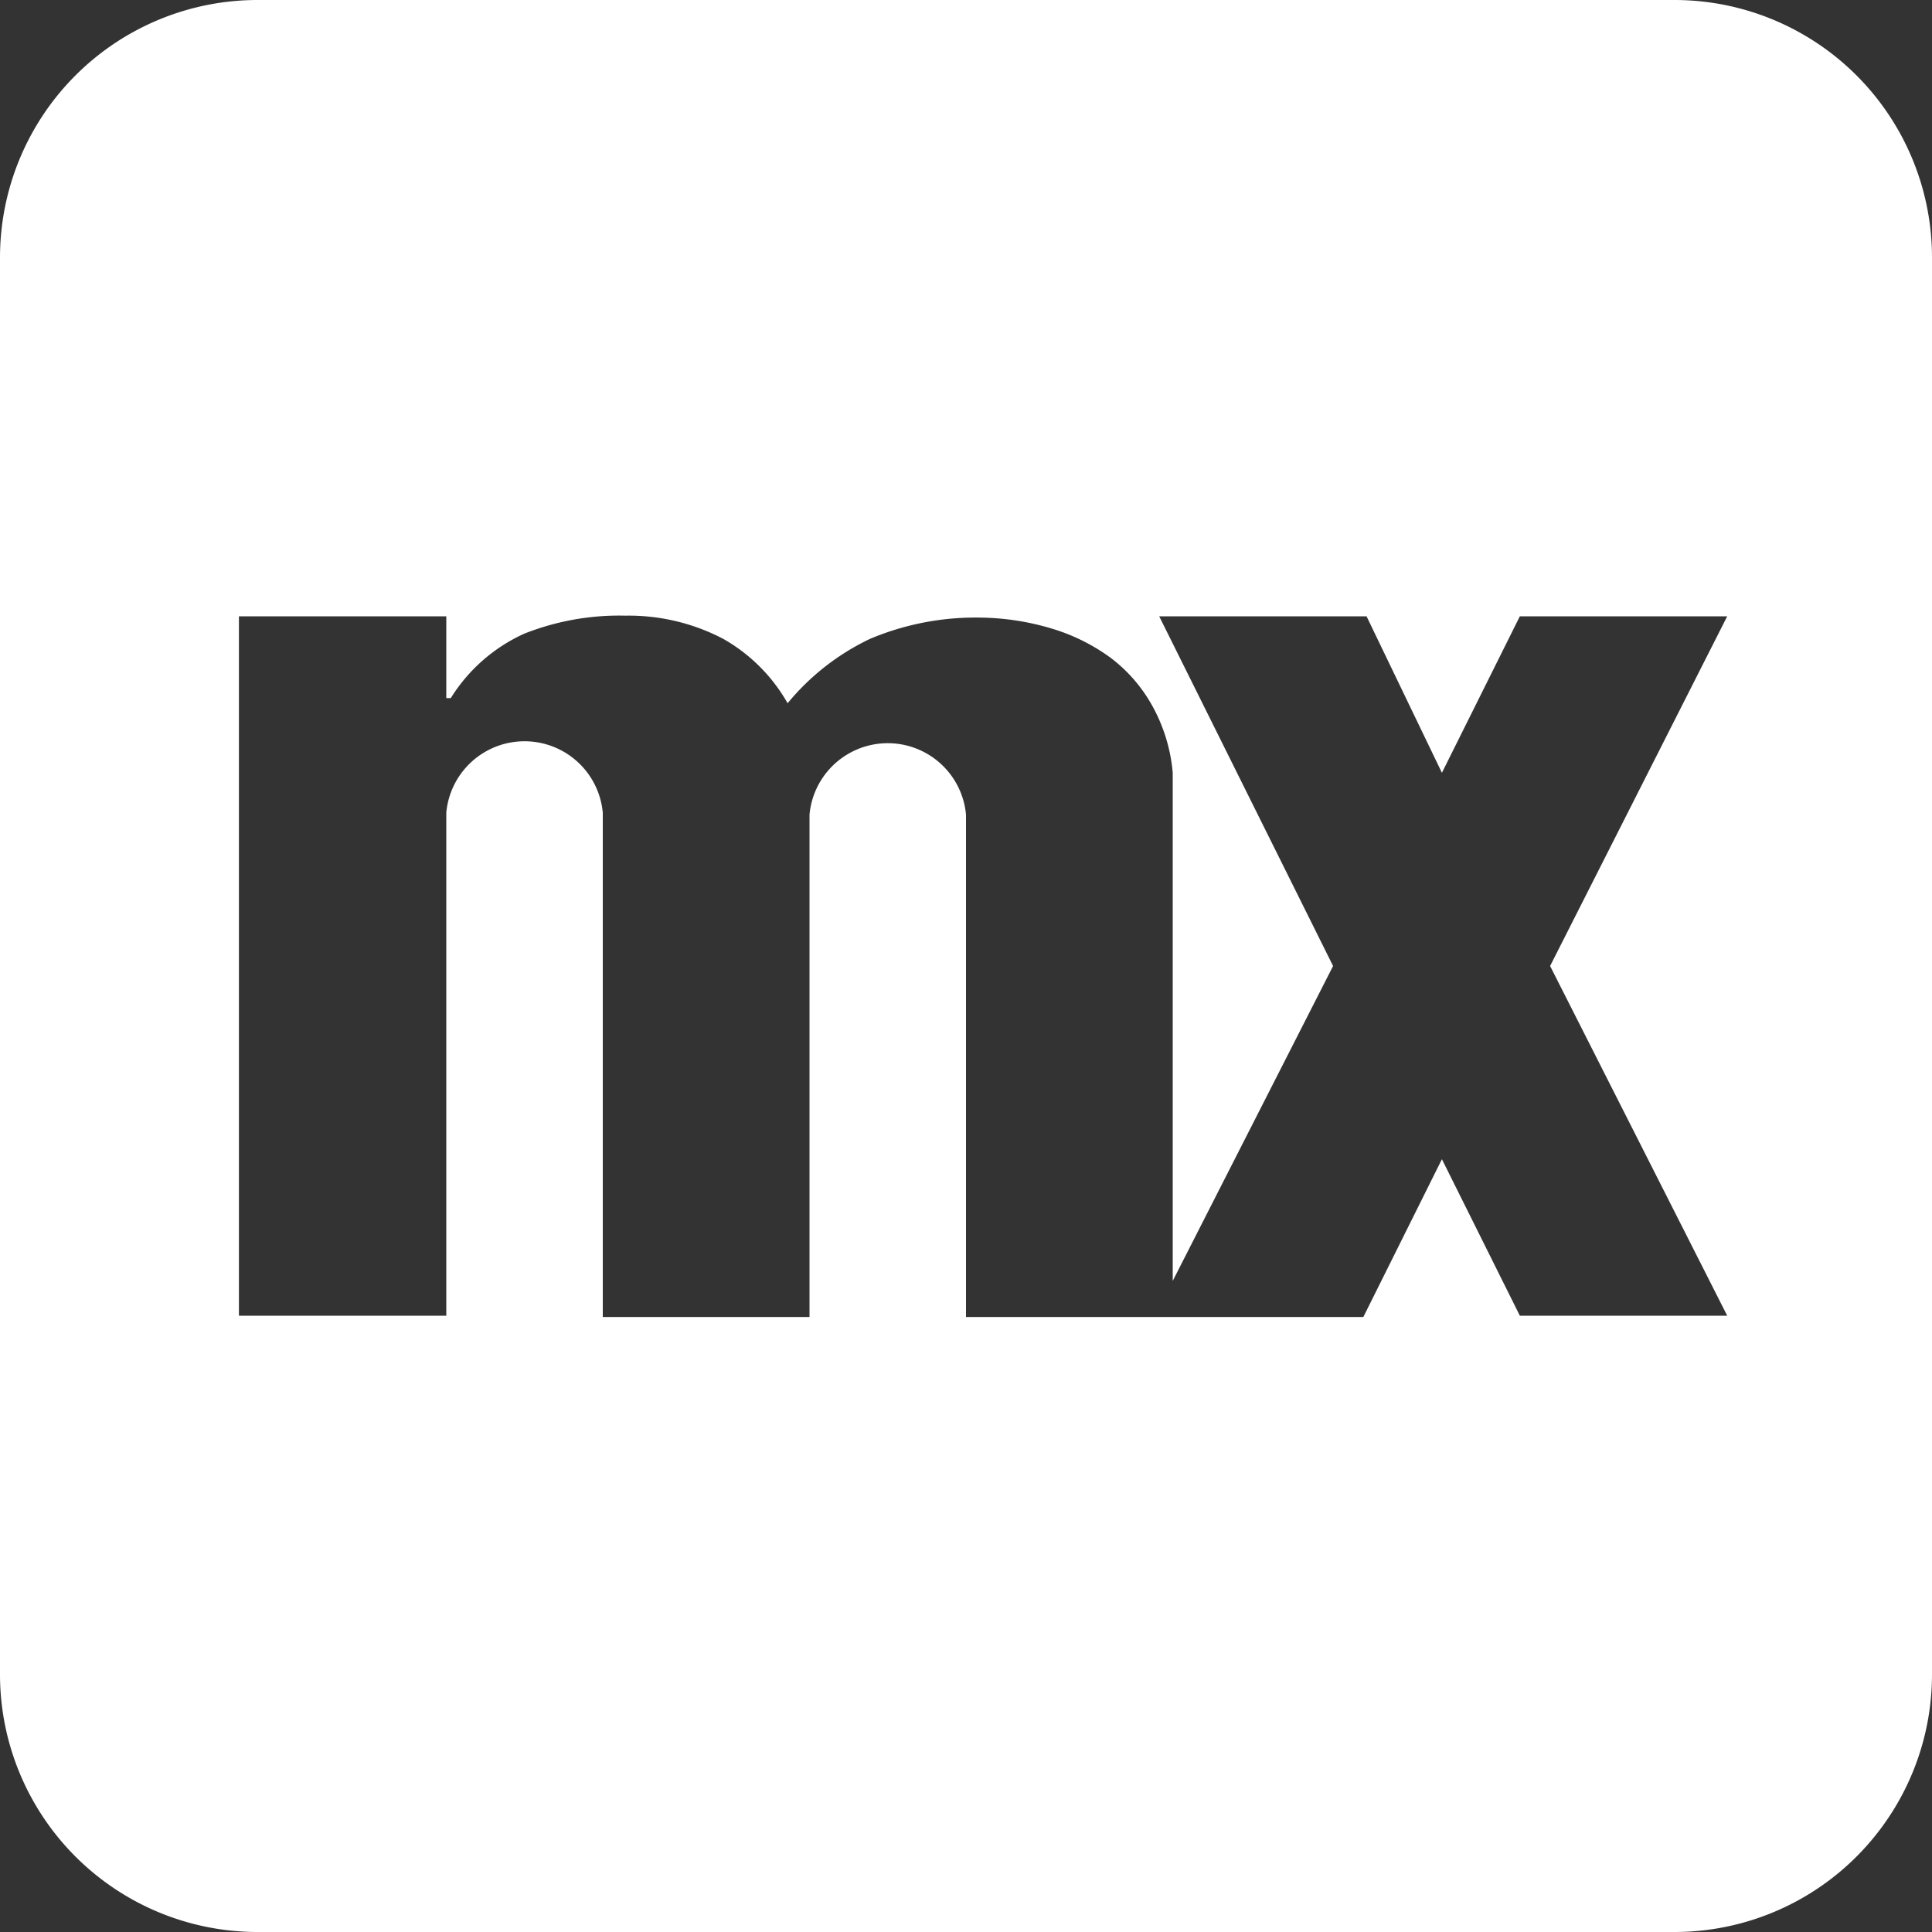 <svg xmlns="http://www.w3.org/2000/svg" viewBox="0 0 30 30"><rect x="0" y="0" width="30" height="30" fill="#333333" stroke="none"/><defs><style>.cls-1{fill:#fff;}</style></defs><title>applogo-mx</title><g id="Layer_1" data-name="Layer 1"><path class="cls-1" d="M26,0H4A4,4,0,0,0,0,4V26a4,4,0,0,0,4,4H26a4,4,0,0,0,4-4V4A4,4,0,0,0,26,0Zm.82,20.43H23.6L22.39,18l-1.22,2.45H15v-7.8a1.22,1.22,0,0,0-2.43,0v7.8H9.36V12.62a1.22,1.22,0,0,0-2.43,0v7.81H3.71V9.57H6.93v1.27H7a2.61,2.61,0,0,1,1.14-1,4,4,0,0,1,1.57-.28,3.16,3.16,0,0,1,1.52.36,2.65,2.65,0,0,1,1,1,3.73,3.73,0,0,1,1.28-1,4.22,4.22,0,0,1,1.72-.33,4,4,0,0,1,1.1.17,3,3,0,0,1,.91.45,2.37,2.37,0,0,1,.63.71A2.6,2.6,0,0,1,18.21,12v7.89L20.7,15,18,9.57h3.22L22.39,12,23.6,9.57h3.22L24.07,15Z"/></g></svg>